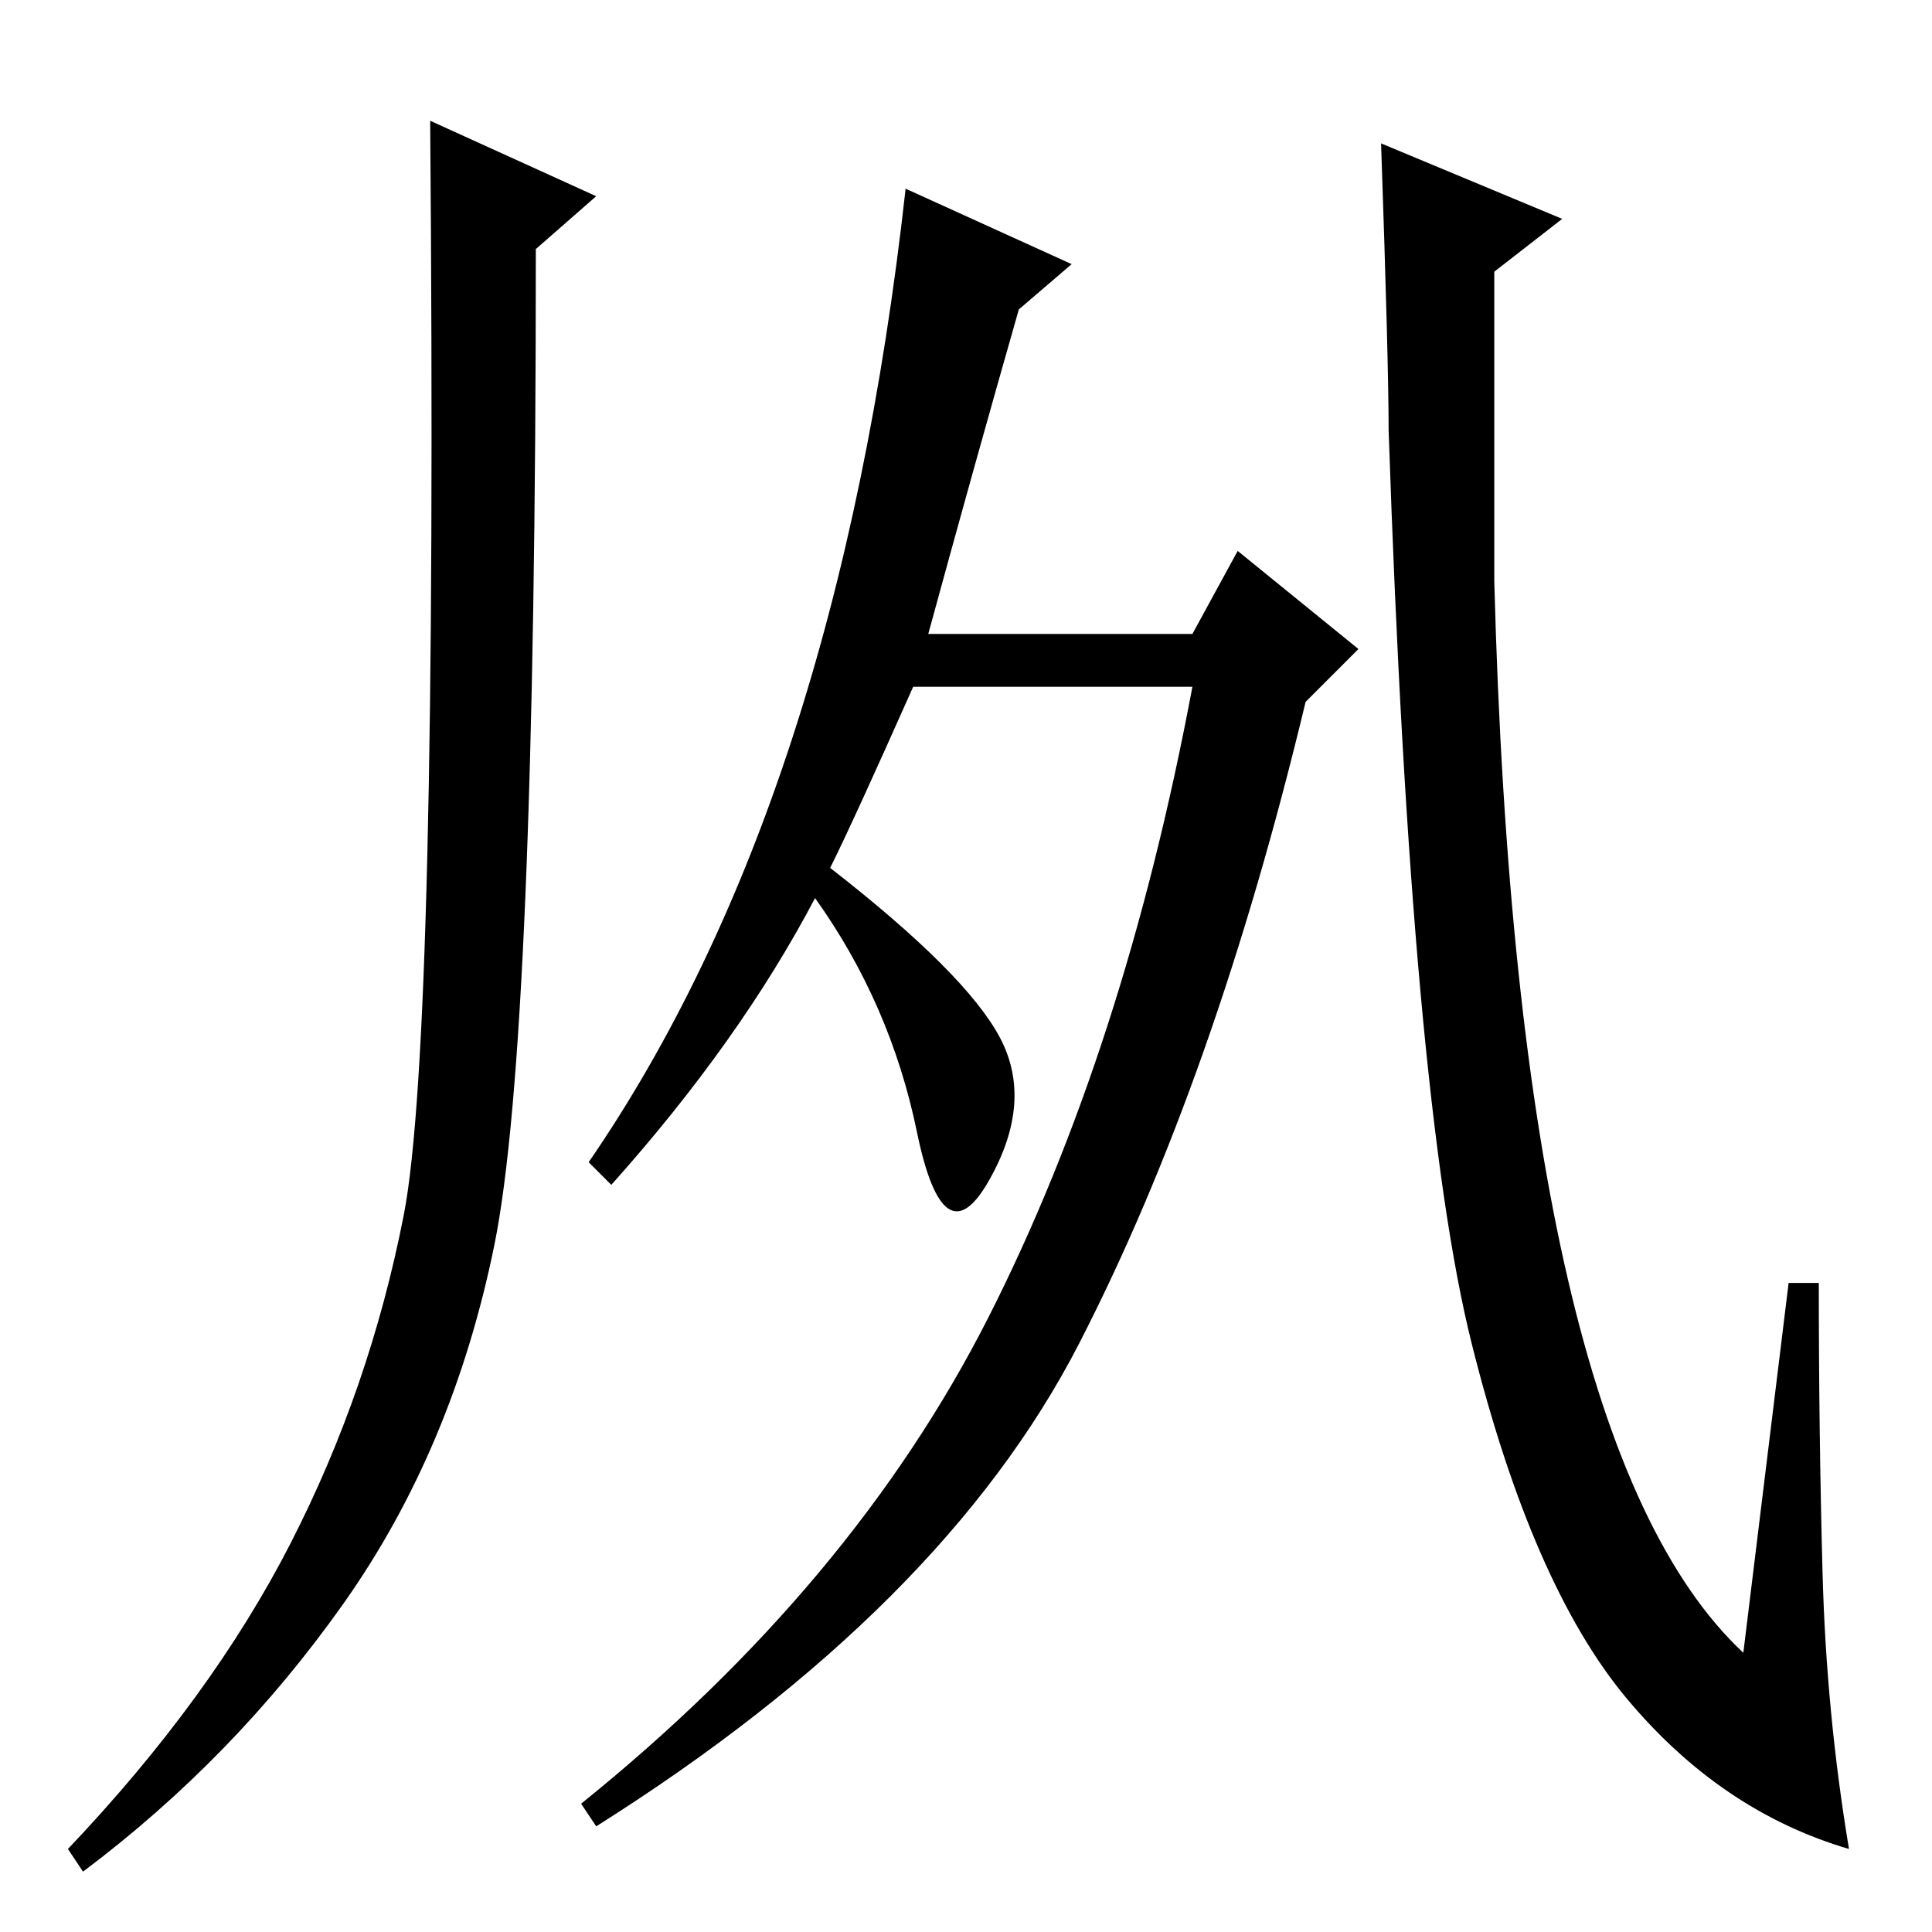<?xml version="1.0" standalone="no"?>
<!DOCTYPE svg PUBLIC "-//W3C//DTD SVG 1.1//EN" "http://www.w3.org/Graphics/SVG/1.1/DTD/svg11.dtd" >
<svg xmlns="http://www.w3.org/2000/svg" xmlns:xlink="http://www.w3.org/1999/xlink" version="1.1" viewBox="0 -36 256 256">
  <g transform="matrix(1 0 0 -1 0 220)">
   <path fill="currentColor"
d="M38.5 51.5q10.5 20.5 15 43.5t3.5 145l22 -10l-8 -7q0 -105 -5.5 -132t-20 -47.5t-34.5 -35.5l-2 3q19 20 29.5 40.5zM198 179q3 -114 33 -142l6 49h4q0 -20 0.5 -38.5t3.5 -36.5q-17 5 -29.5 20t-20.5 47t-11 121q0 9 -1 38l24 -10l-9 -7v-41zM142 221l-7 -6
q-6 -21 -12 -43h35l6 11l16 -13l-7 -7q-12 -50 -30 -85t-64 -64l-2 3q36 29 54 64.5t27 83.5h-37q-8 -18 -11 -24q18 -14 22.5 -22.5t-1.5 -19t-9.5 6.5t-13.5 31q-10 -19 -27 -38l-3 3q33 48 42 129z" />
  </g>

</svg>
